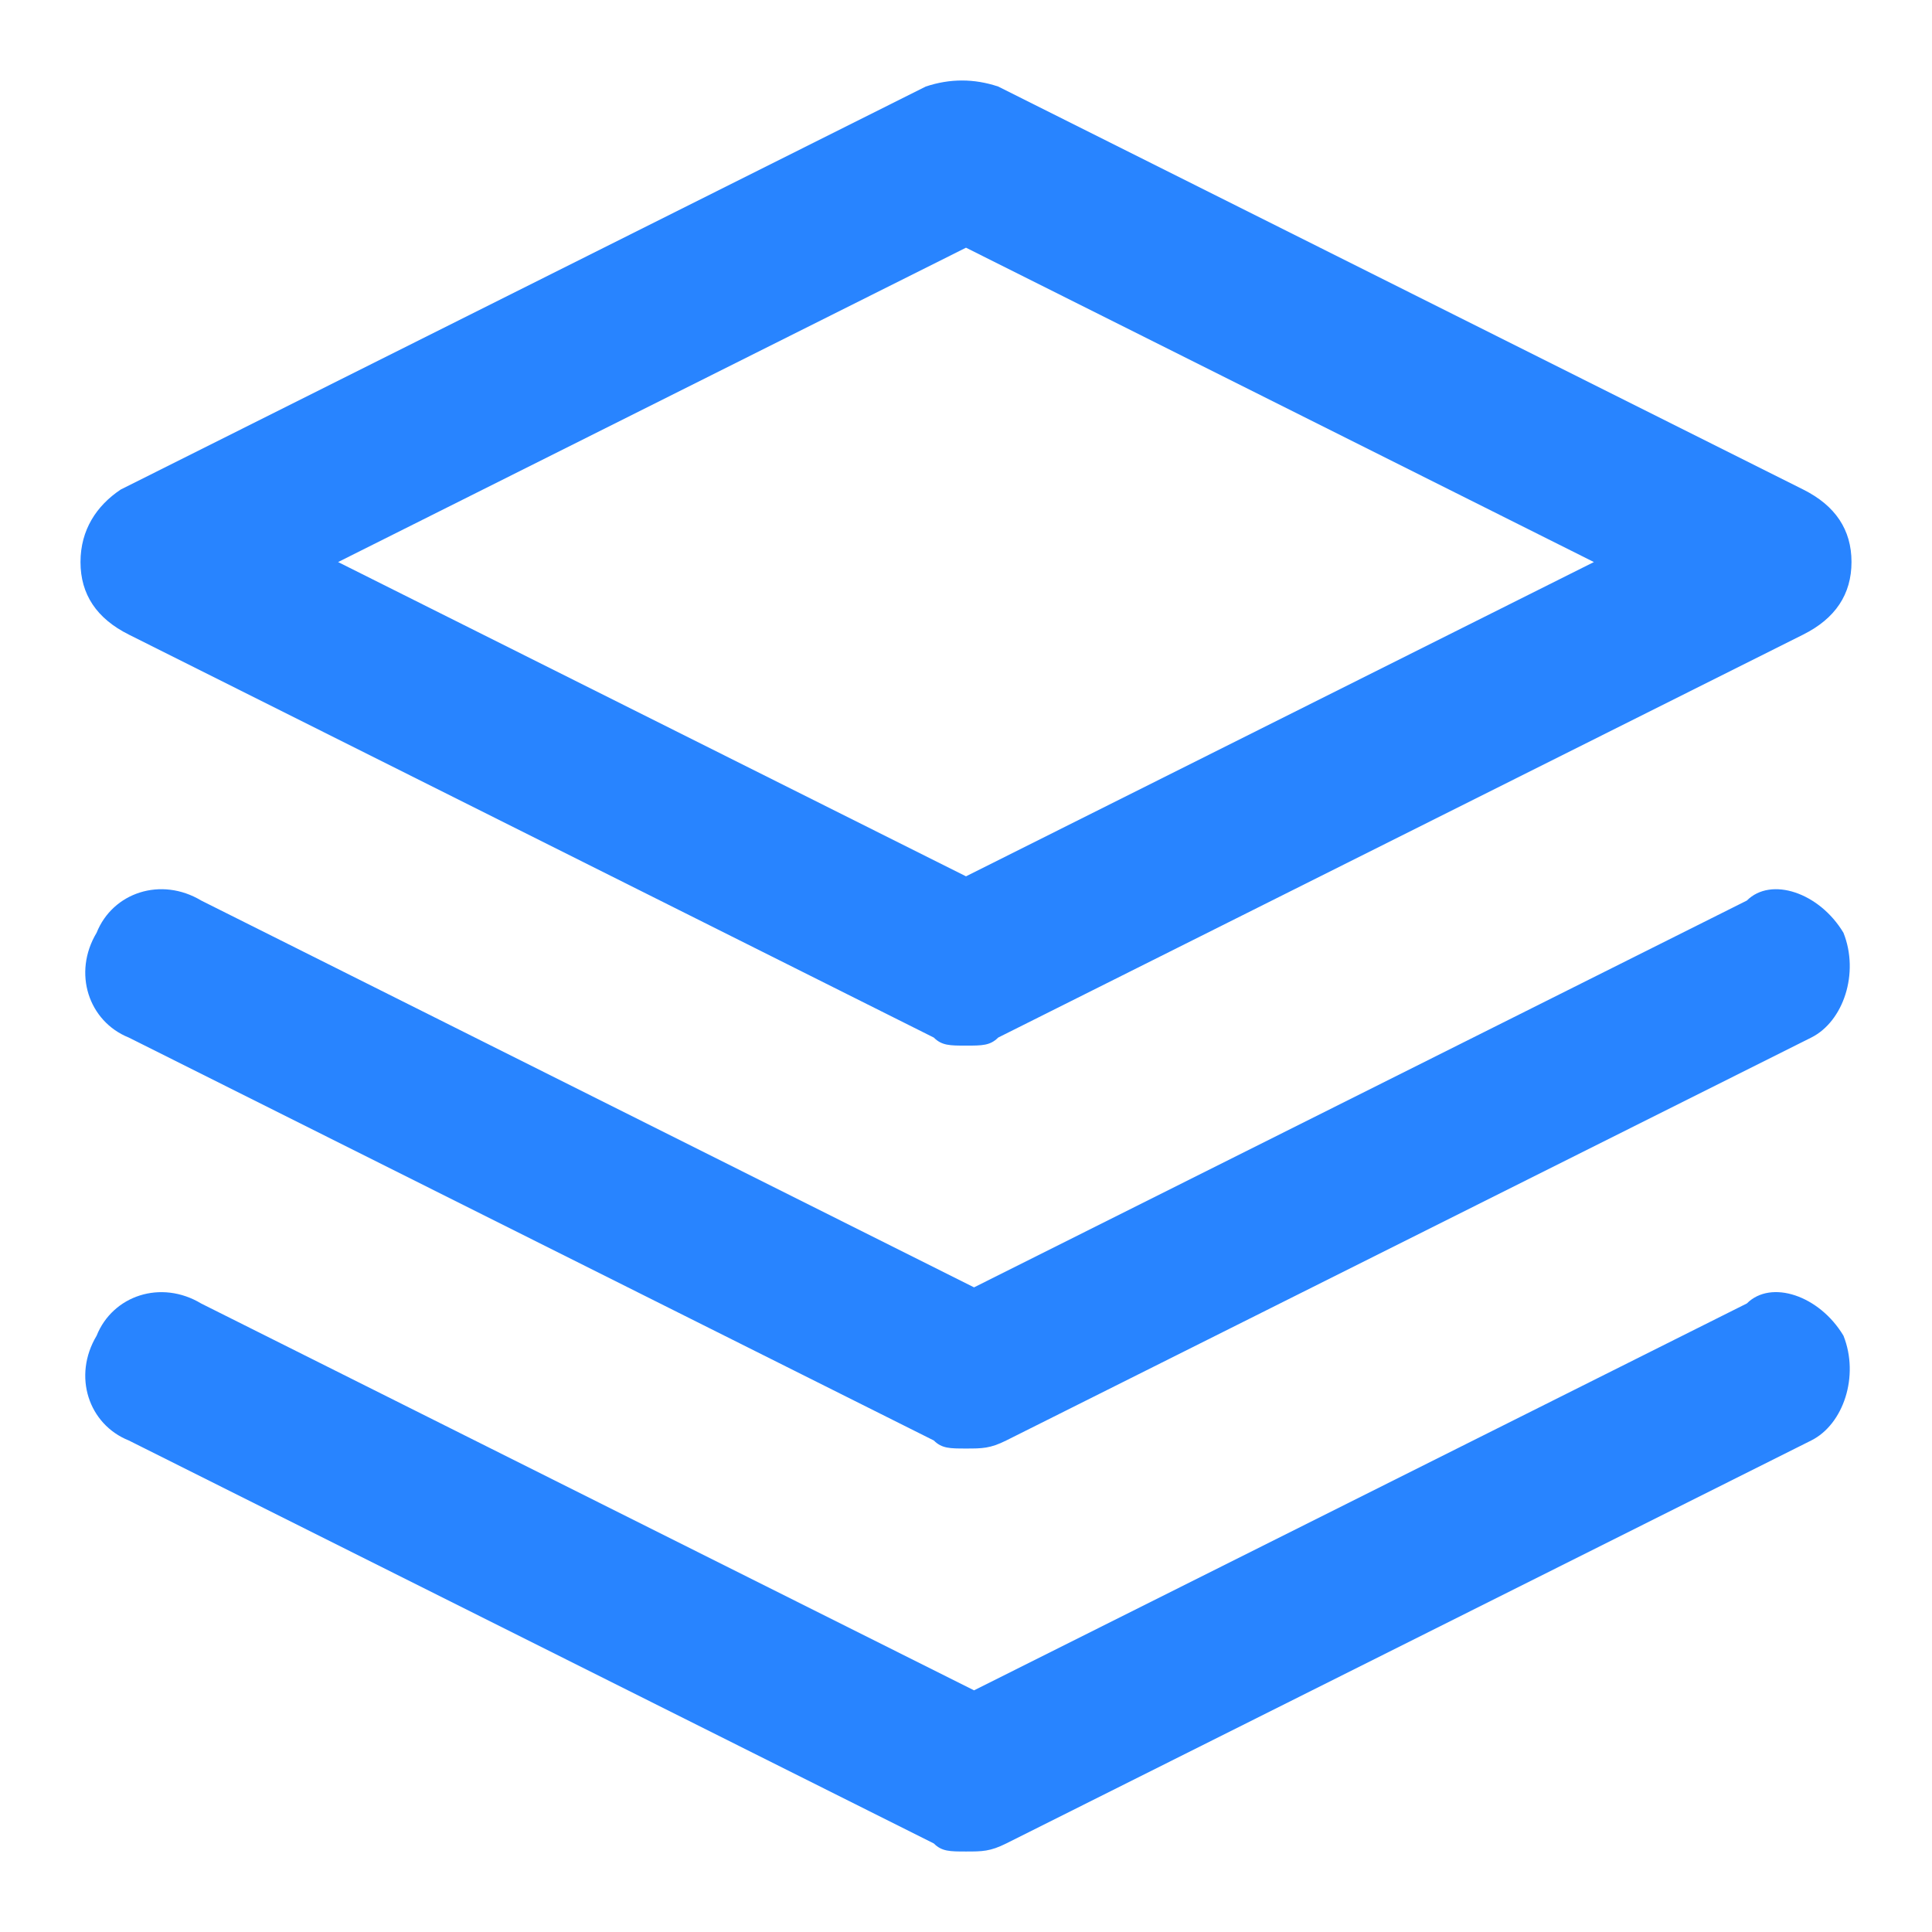 <?xml version="1.0" standalone="no"?><!DOCTYPE svg PUBLIC "-//W3C//DTD SVG 1.1//EN" "http://www.w3.org/Graphics/SVG/1.1/DTD/svg11.dtd"><svg t="1631522062691" class="icon" viewBox="0 0 1024 1024" version="1.1" xmlns="http://www.w3.org/2000/svg" p-id="3905" width="32" height="32" xmlns:xlink="http://www.w3.org/1999/xlink"><defs><style type="text/css"></style></defs><path d="M494.933 549.931l-426.667-213.589c-17.067-8.533-25.6-21.333-25.6-38.443 0-17.067 8.533-29.909 21.333-38.443l426.667-213.589c12.8-4.267 25.6-4.267 38.4 0l426.667 213.589c17.067 8.533 25.6 21.333 25.6 38.4 0 17.109-8.533 29.952-25.6 38.485l-426.667 213.589c-4.267 4.267-8.533 4.267-17.067 4.267s-12.8 0-17.067-4.267z m349.867-252.032L512 131.285 179.2 297.899l332.8 166.571 332.8-166.571z m132.267 410.027c8.533 21.376 0 47.019-17.067 55.552l-426.667 213.589c-8.533 4.267-12.8 4.267-21.333 4.267s-12.8 0-17.067-4.267l-426.667-213.589c-21.333-8.533-29.867-34.133-17.067-55.509 8.533-21.333 34.133-29.909 55.467-17.067l409.6 205.013 409.6-205.056c12.8-12.8 38.4-4.267 51.2 17.067z m-17.067-157.995c17.067-8.533 25.6-34.176 17.067-55.552-12.8-21.333-38.4-29.867-51.2-17.067l-409.6 205.013-409.6-205.013c-21.333-12.8-46.933-4.267-55.467 17.067-12.8 21.333-4.267 46.976 17.067 55.552l426.667 213.547c4.267 4.267 8.533 4.267 17.067 4.267s12.8 0 21.333-4.267l426.667-213.547z" p-id="3906" fill="#2884ff"></path></svg>